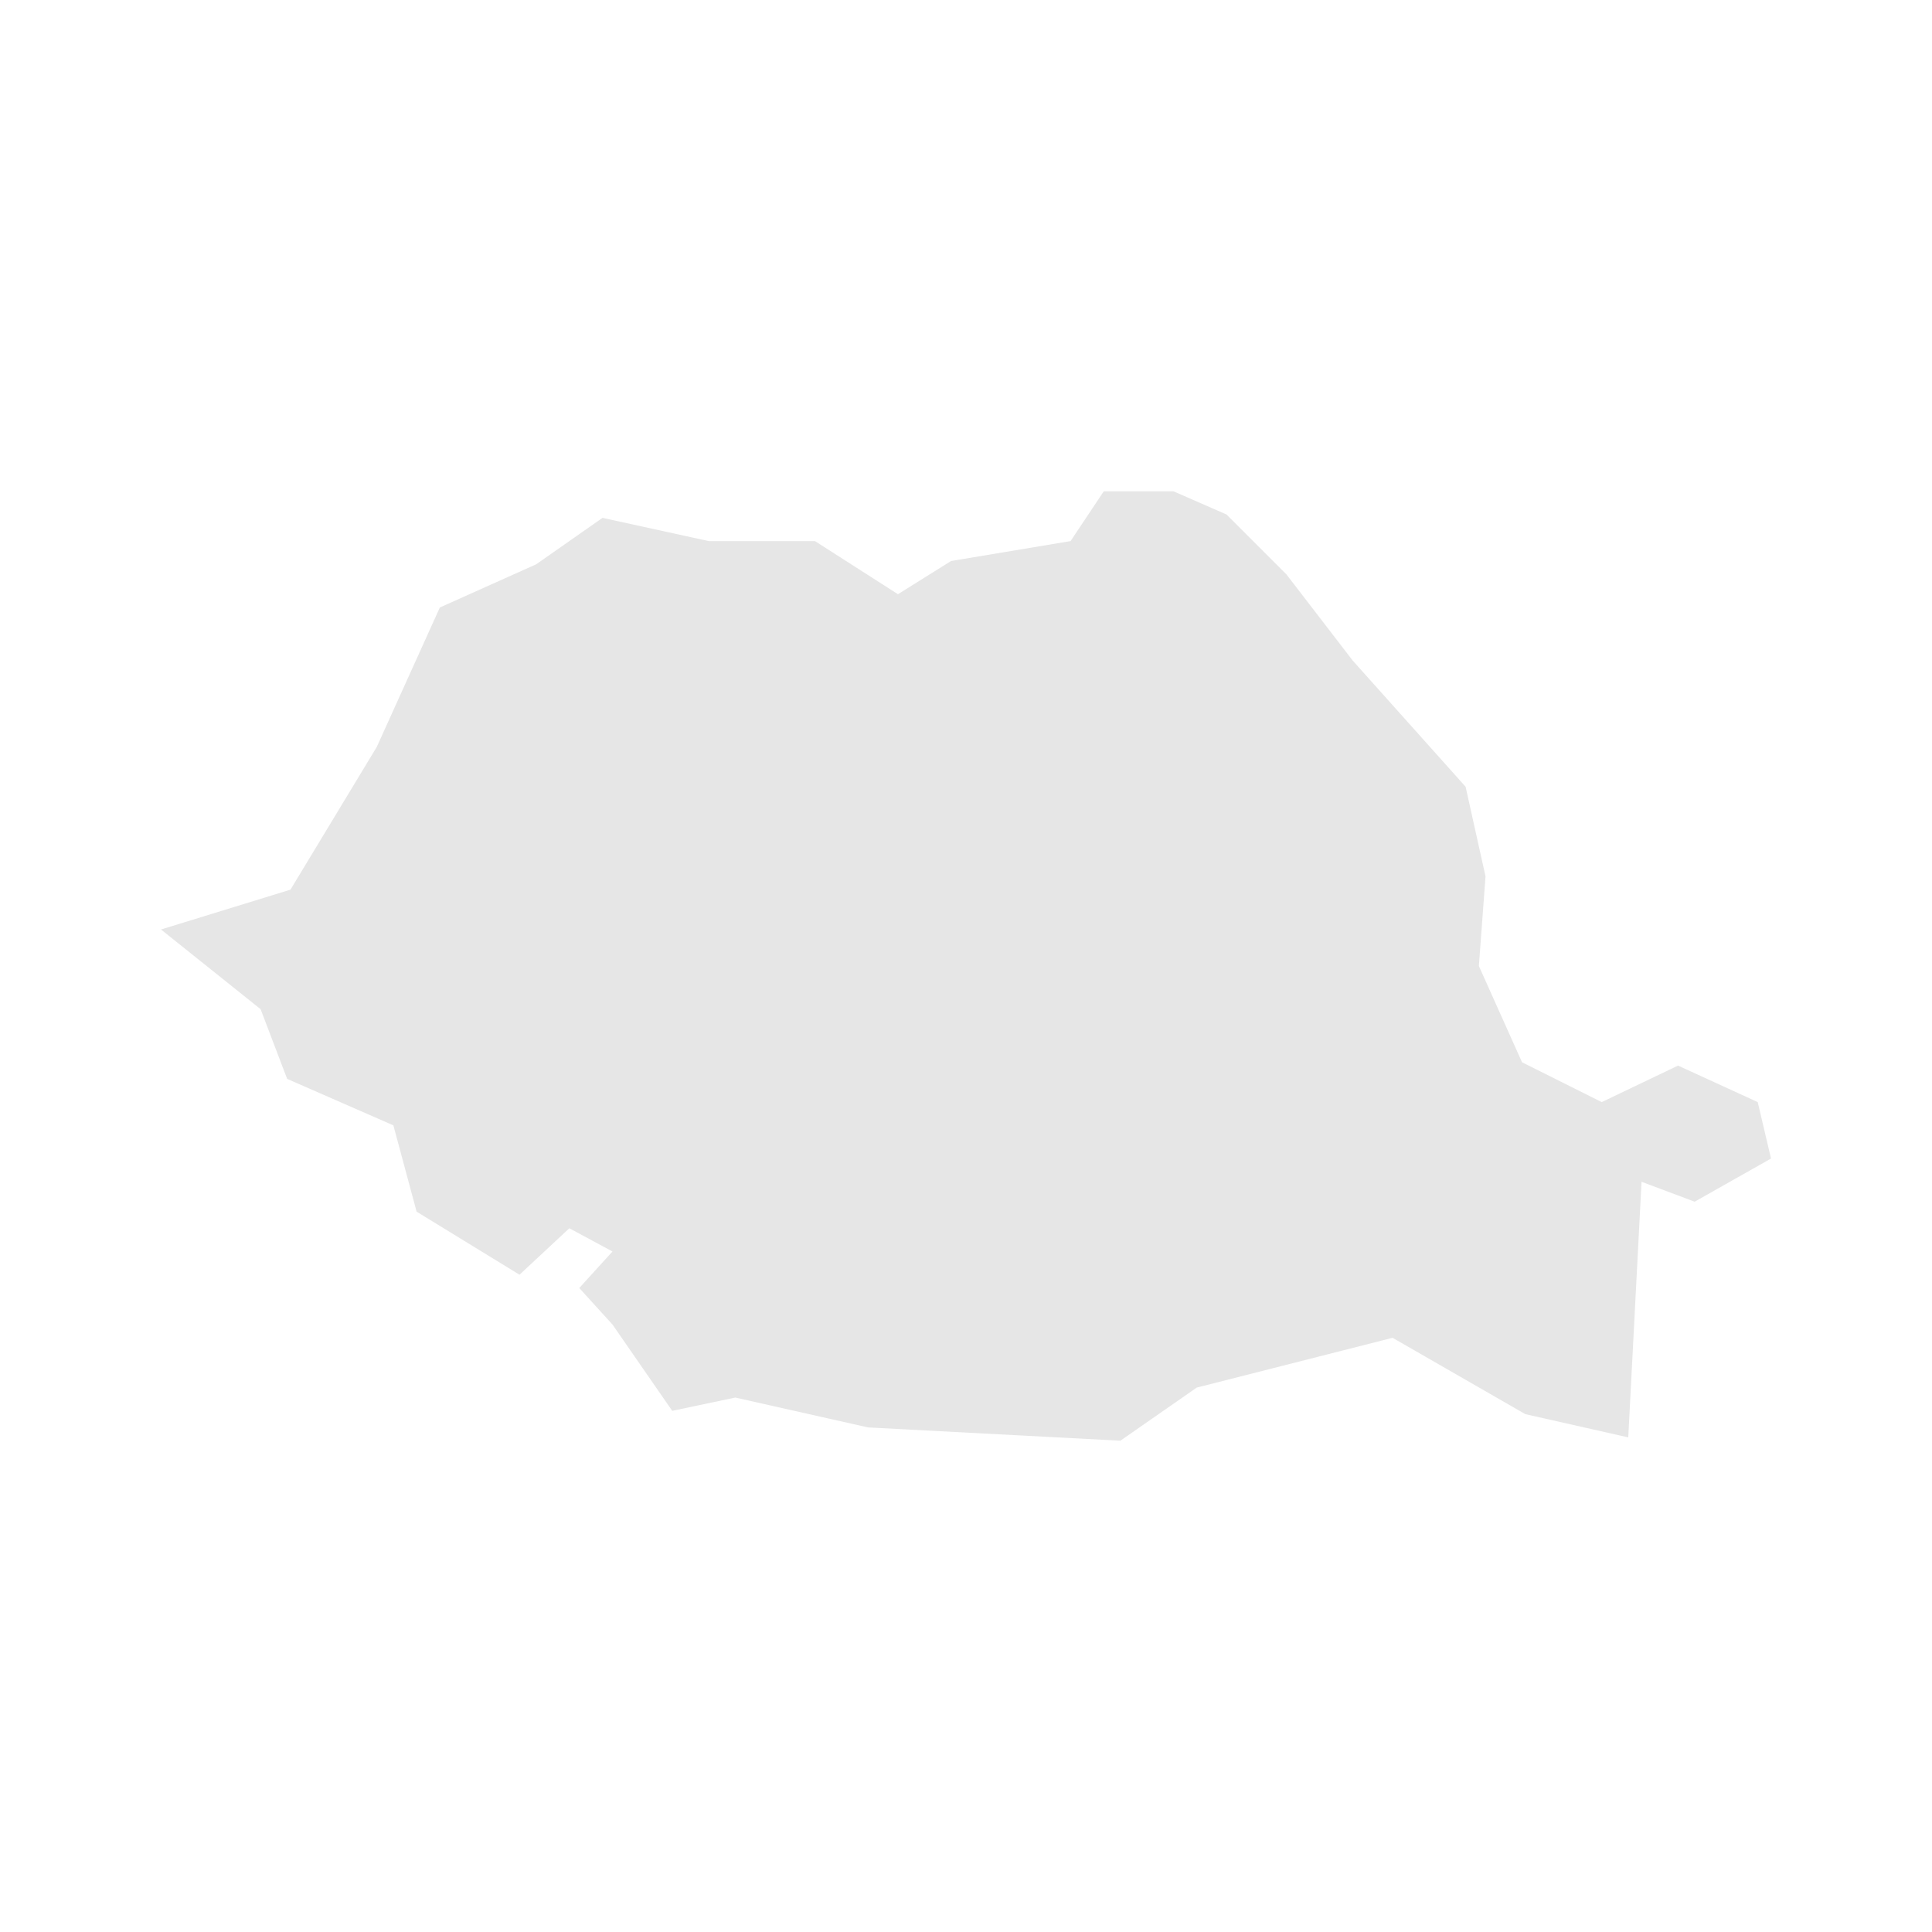 <svg width="40" height="40" xmlns="http://www.w3.org/2000/svg" fill="#e6e6e6"  
    viewBox="1083.55 188.25 58.2 38.3" preserveAspectRatio="xMidYMid meet">
        <path d="M1118.9 193.1l1.6 0.7 1.8 1.8 2 2.6 3.4 3.8 0.6 2.7-0.2 2.7 1.3 2.9 2.4 1.2 2.3-1.1 2.4 1.1 0.4 1.7-2.3 1.3-1.6-0.6-0.4 7.7-3.1-0.7-4-2.3-5.9 1.5-2.3 1.6-7.6-0.4-4-0.9-1.9 0.4-1.8-2.6-1-1.1 1-1.1-1.3-0.7-1.5 1.4-3.1-1.9-0.7-2.6-3.2-1.4-0.8-2.1-3-2.4 3.9-1.2 2.6-4.3 1.9-4.2 2.9-1.3 2-1.4 3.2 0.7 3.2 0 2.5 1.6 1.6-1 3.6-0.6 1-1.5 2.1 0z" id="RO" name="Romania">
</path>
    </svg>